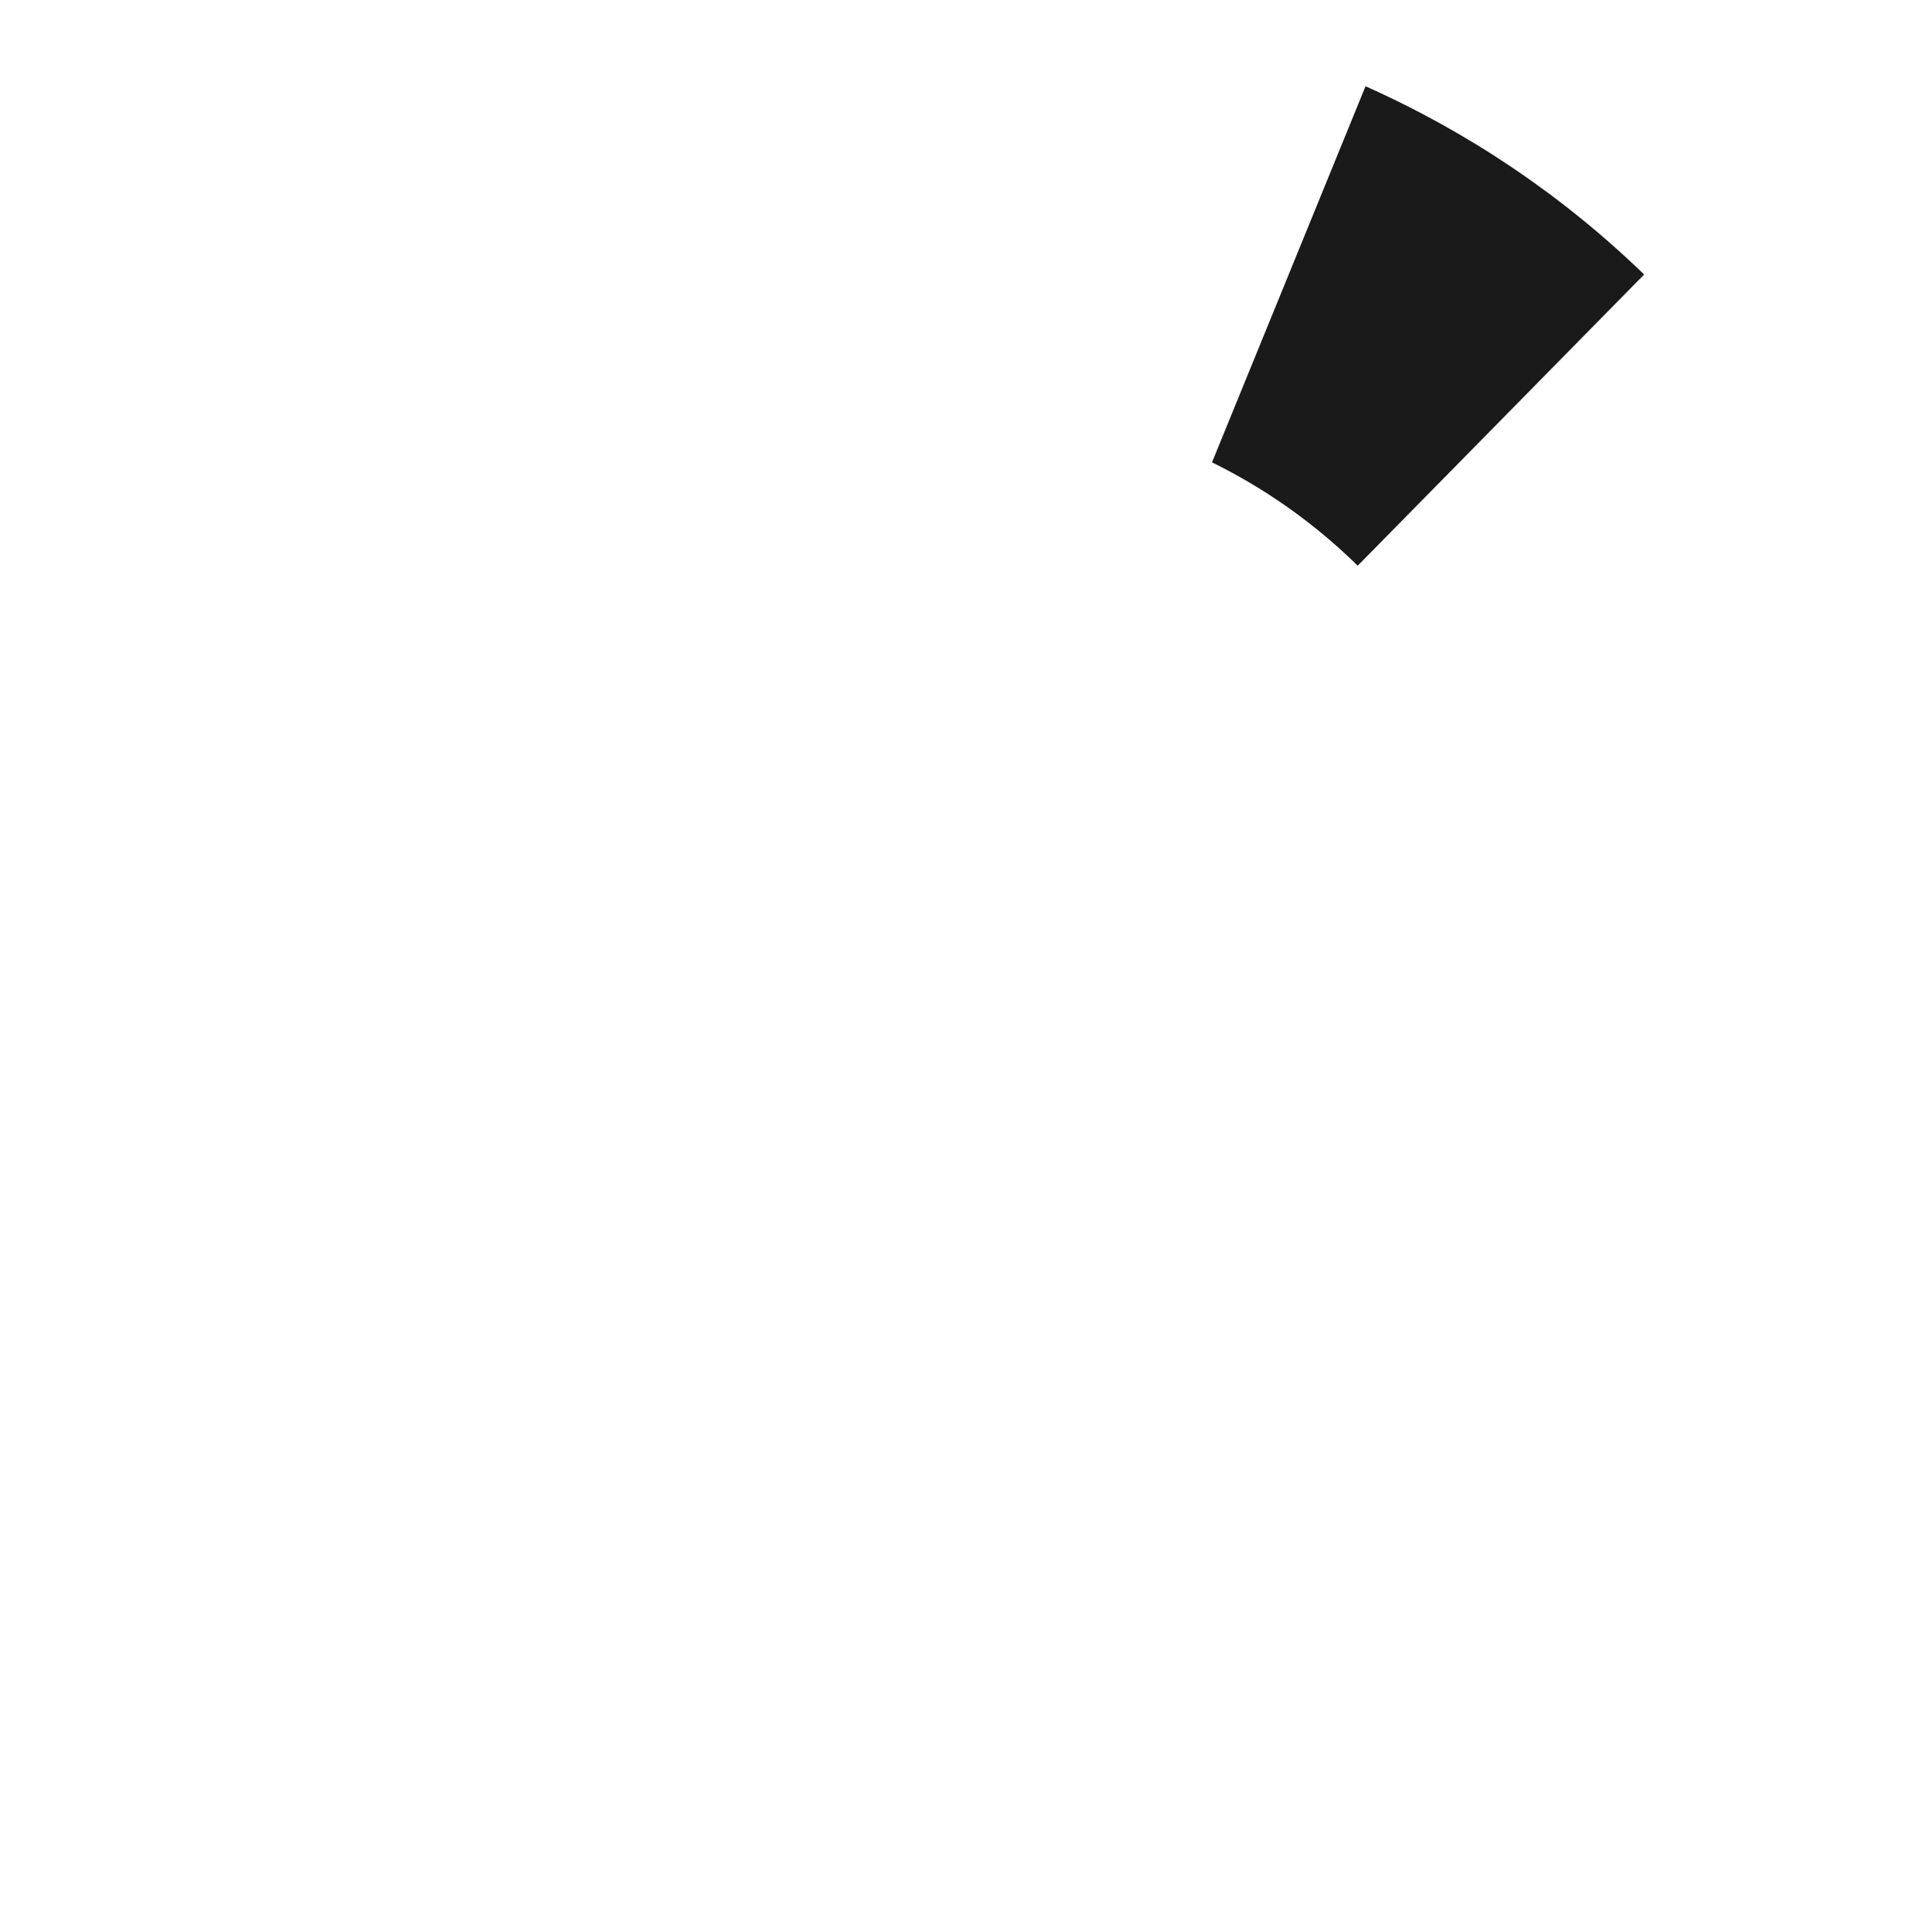 <?xml version="1.0" encoding="UTF-8" standalone="no"?>
<!-- Created with Inkscape (http://www.inkscape.org/) -->

<svg
   width="590.17mm"
   height="590.824mm"
   viewBox="0 0 590.17 590.824"
   version="1.1"
   id="svg1"
   xmlns="http://www.w3.org/2000/svg"
   xmlns:svg="http://www.w3.org/2000/svg">
  <defs
     id="defs1" />
  <g
     id="layer1"
     transform="translate(195.197,152.019)">
    <g
       id="g21"
       transform="rotate(33.847,99.667,143.164)">
      <g
         id="g17"
         transform="rotate(22.36,105.35,148.099)" />
      <g
         id="g20"
         transform="rotate(-19.632,88.526,161.376)">
        <g
           id="g19">
          <g
             id="g11"
             transform="rotate(-70.433,105.348,147.889)">
            <g
               id="g18">
              <path
                 id="path4320"
                 style="fill:#1a1a1a;fill-opacity:1;stroke:none;stroke-width:2.737;stroke-linecap:round;stroke-linejoin:round;stroke-miterlimit:8.4;stroke-opacity:0.337"
                 d="m 396.641,100.012 -121.685,25.064 c 2.442,18.161 1.953,36.596 -1.448,54.602 l 122.753,23.165 c 6.154,-33.985 6.282,-68.789 0.379,-102.831 z"
                 transform="rotate(0.056,169.434,309.917)" />
            </g>
            <g
               id="g14" />
          </g>
          <g
             id="g15"
             transform="rotate(-22.303,105.089,147.74)">
            <g
               id="g16" />
          </g>
        </g>
      </g>
    </g>
  </g>
</svg>
